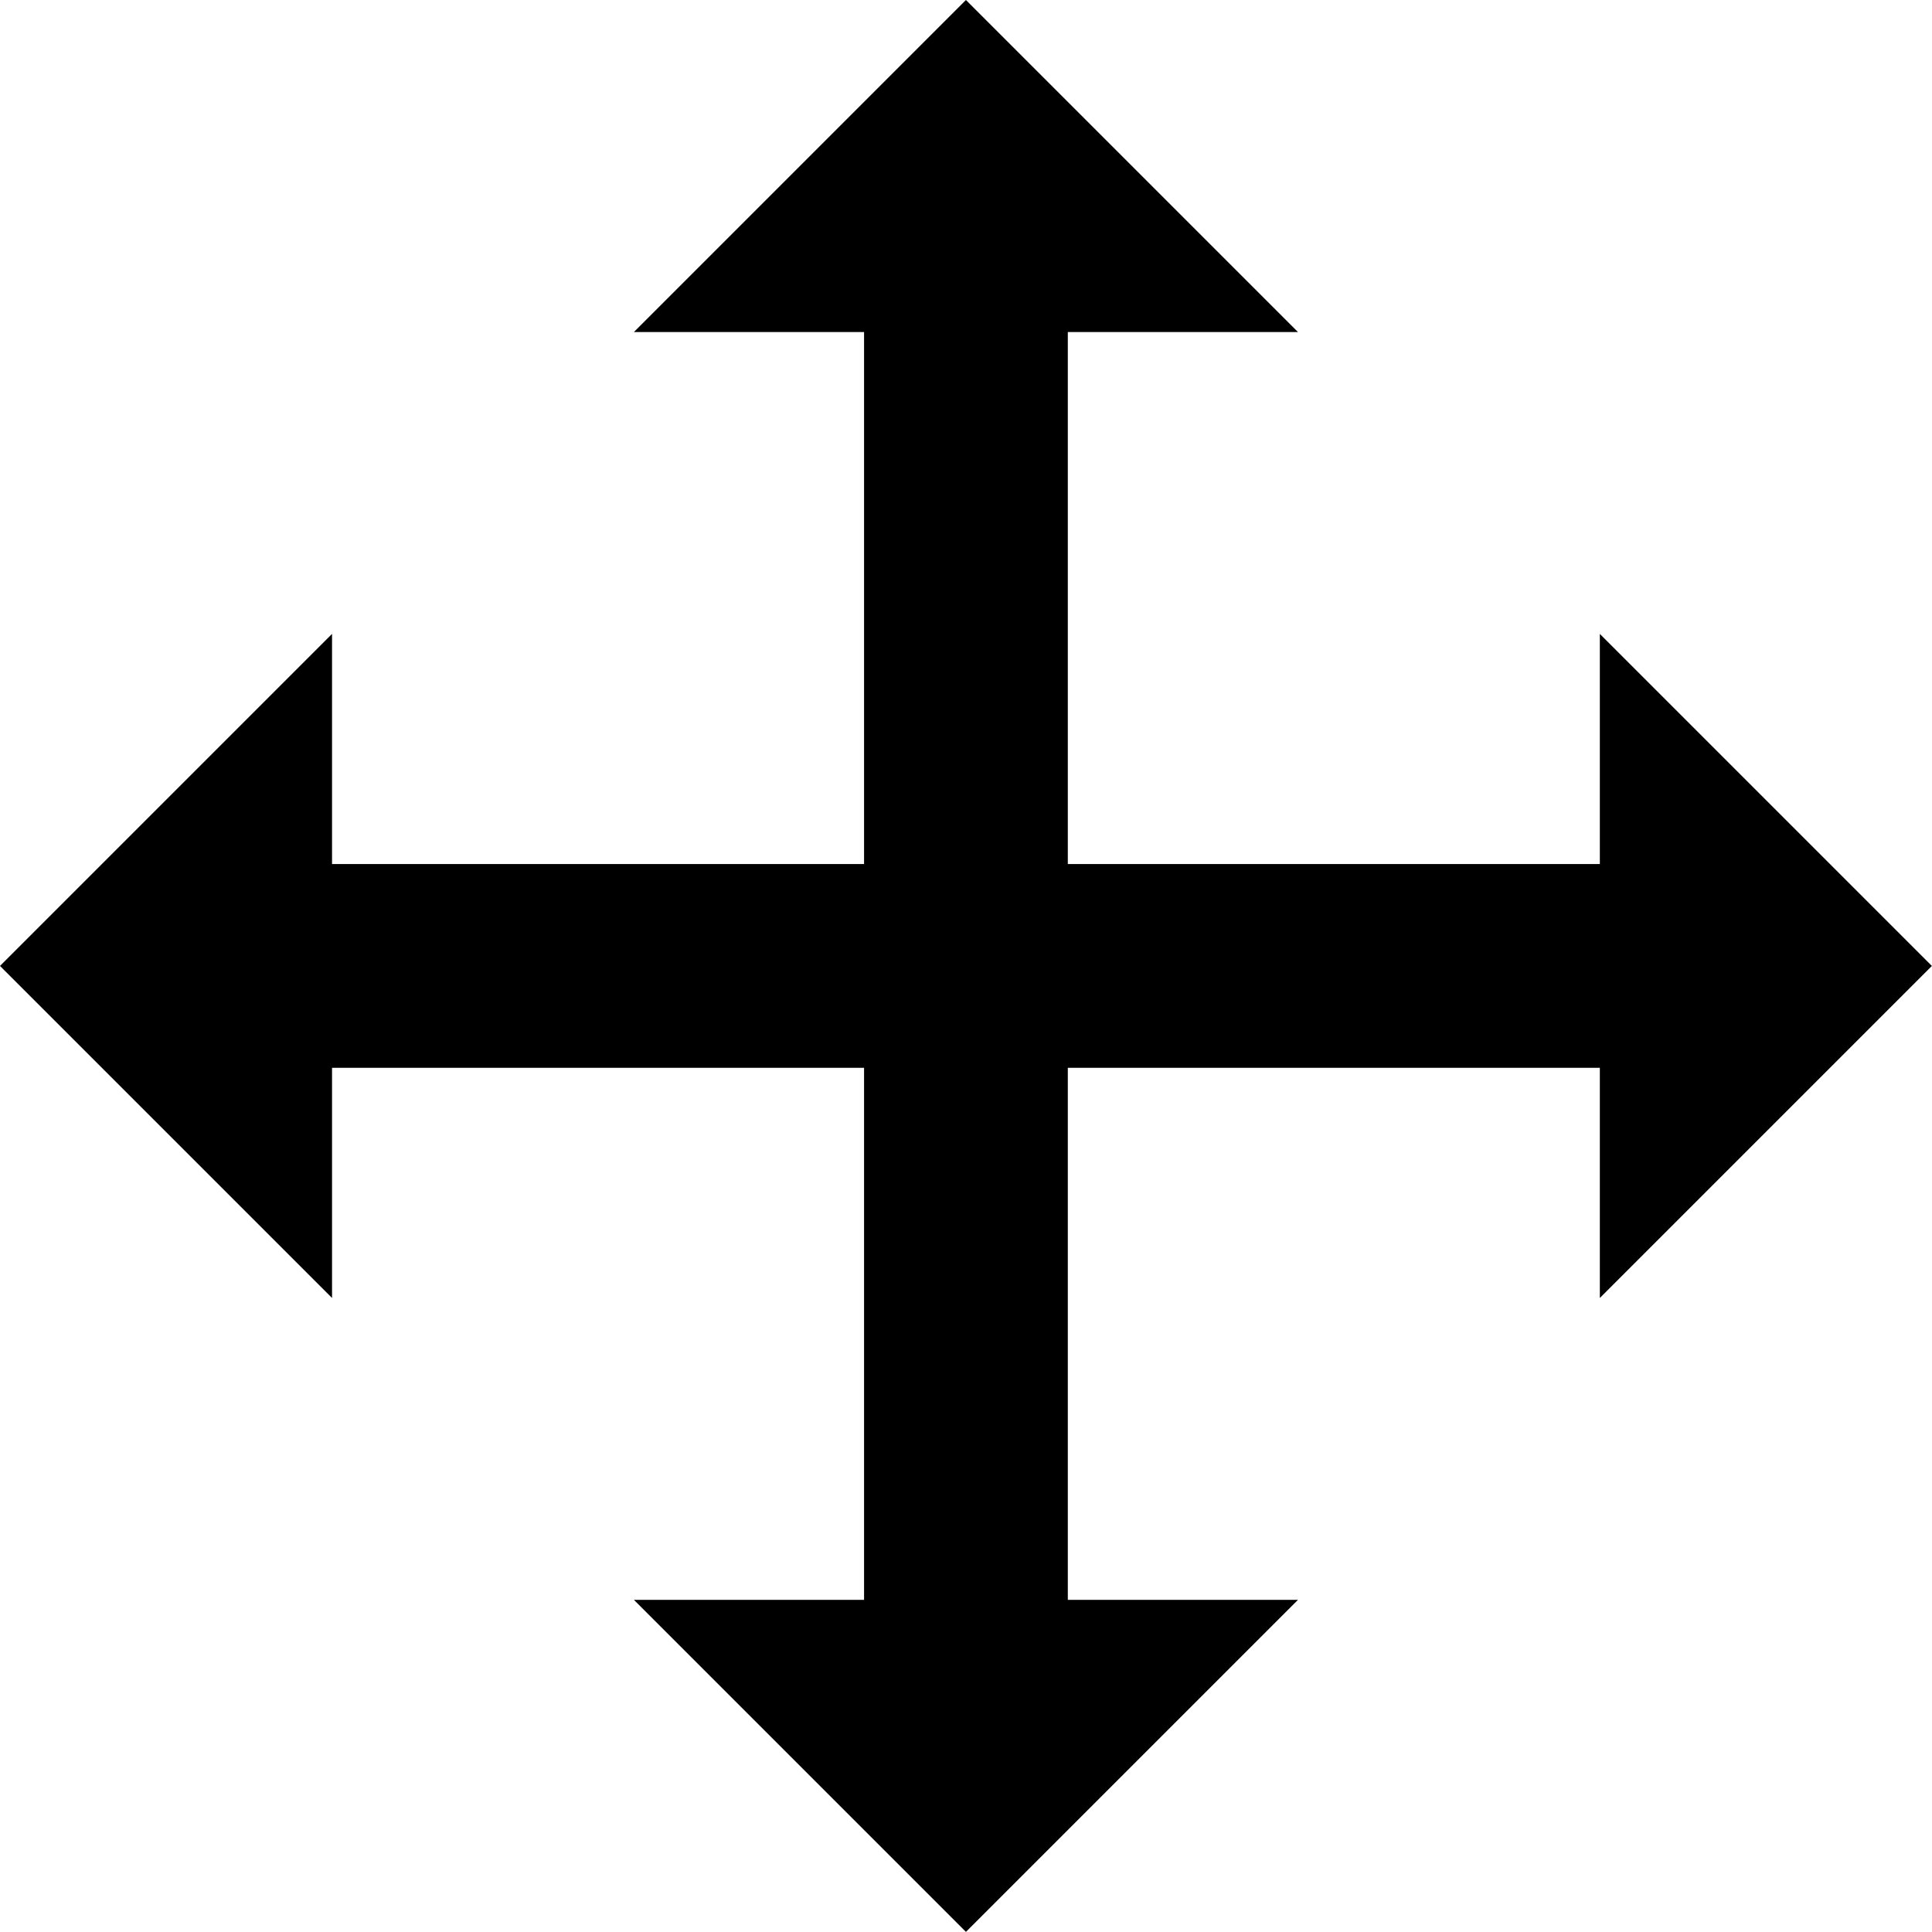 <svg height="1000" width="1000" xmlns="http://www.w3.org/2000/svg"><path d="M0 499.968l171.864 -171.864l0 119.133l275.373 0l0 -275.373l-119.133 0l171.864 -171.864 171.864 171.864l-119.133 0l0 275.373l275.373 0l0 -119.133l171.864 171.864 -171.864 171.864l0 -119.133l-275.373 0l0 275.373l119.133 0l-171.864 171.864 -171.864 -171.864l119.133 0l0 -275.373l-275.373 0l0 119.133z"/></svg>